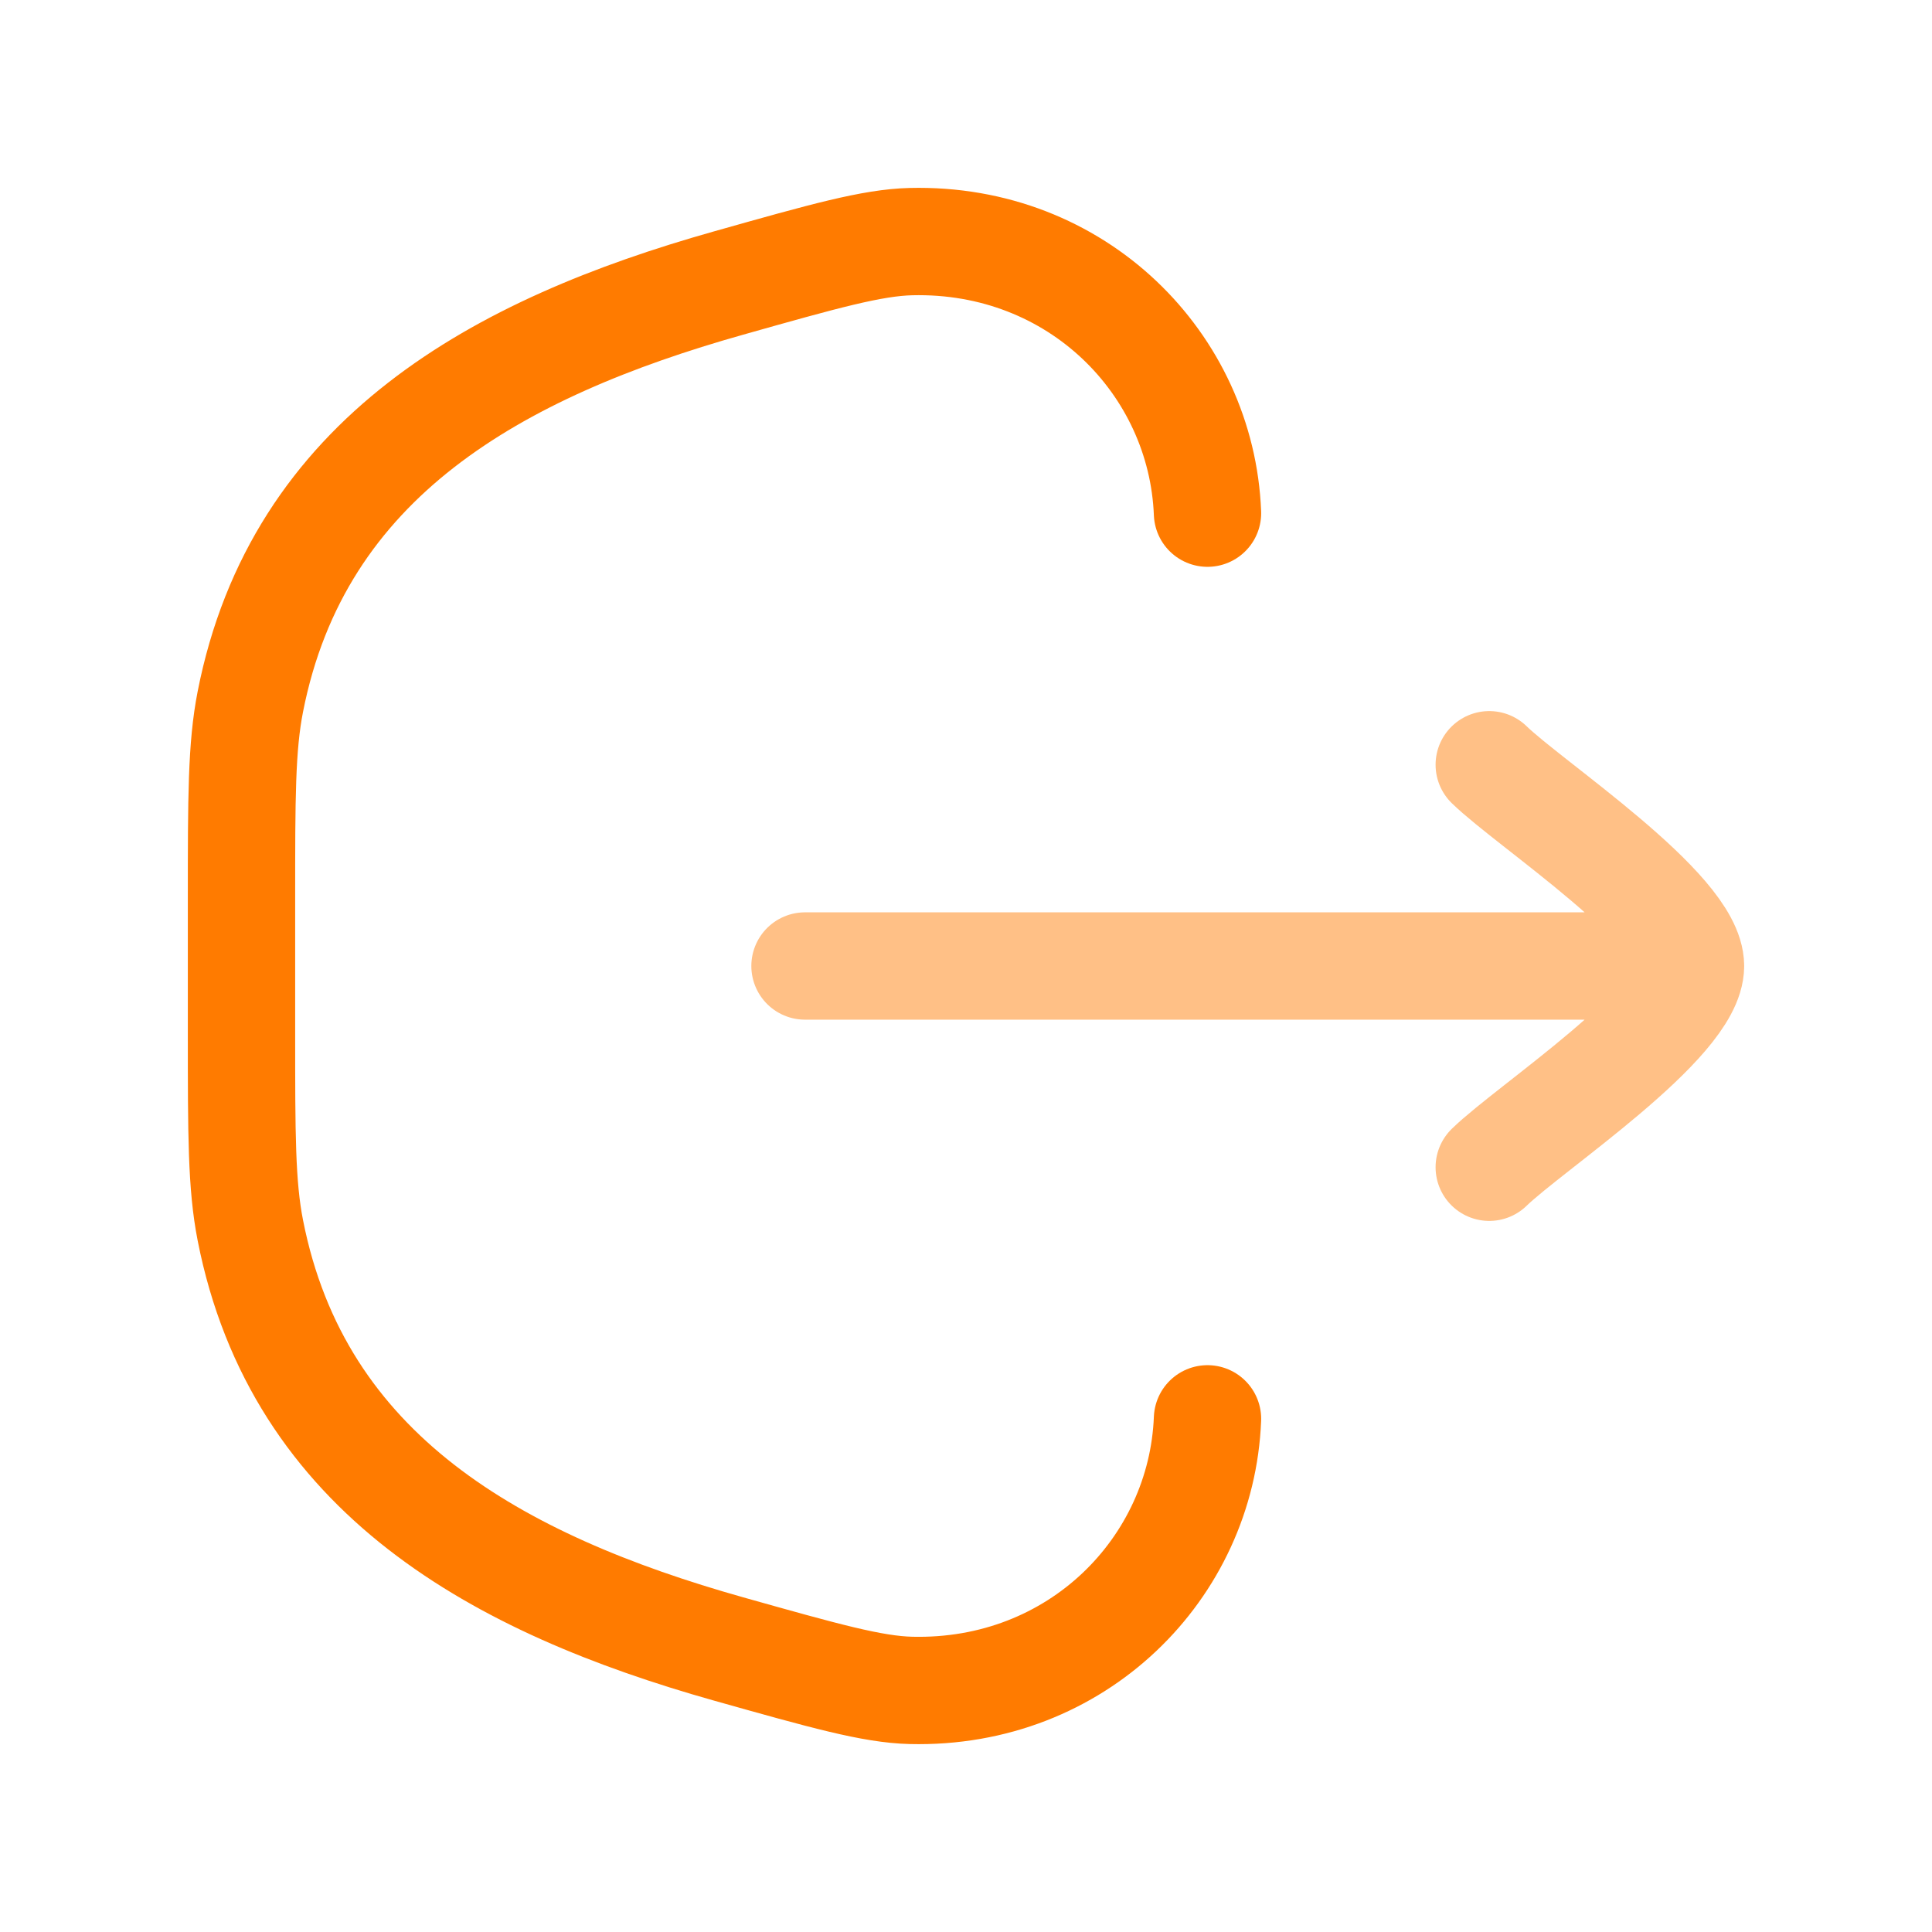 <svg width="18" height="18" viewBox="0 0 18 18" fill="none" xmlns="http://www.w3.org/2000/svg">
<path d="M11.25 13.219C11.195 14.608 10.037 15.787 8.487 15.749C8.126 15.74 7.68 15.614 6.788 15.363C4.642 14.758 2.779 13.74 2.332 11.461C2.25 11.042 2.25 10.571 2.25 9.628V8.372C2.25 7.429 2.25 6.958 2.332 6.539C2.779 4.26 4.642 3.242 6.788 2.637C7.68 2.385 8.126 2.26 8.487 2.251C10.037 2.213 11.195 3.392 11.25 4.781" stroke="#FF7B00" stroke-linecap="round"/>
<path d="M15.75 9H7.5M15.75 9C15.75 8.475 14.254 7.494 13.875 7.125M15.75 9C15.75 9.525 14.254 10.506 13.875 10.875" stroke="#FFC086" stroke-linecap="round" stroke-linejoin="round"/>
</svg>
